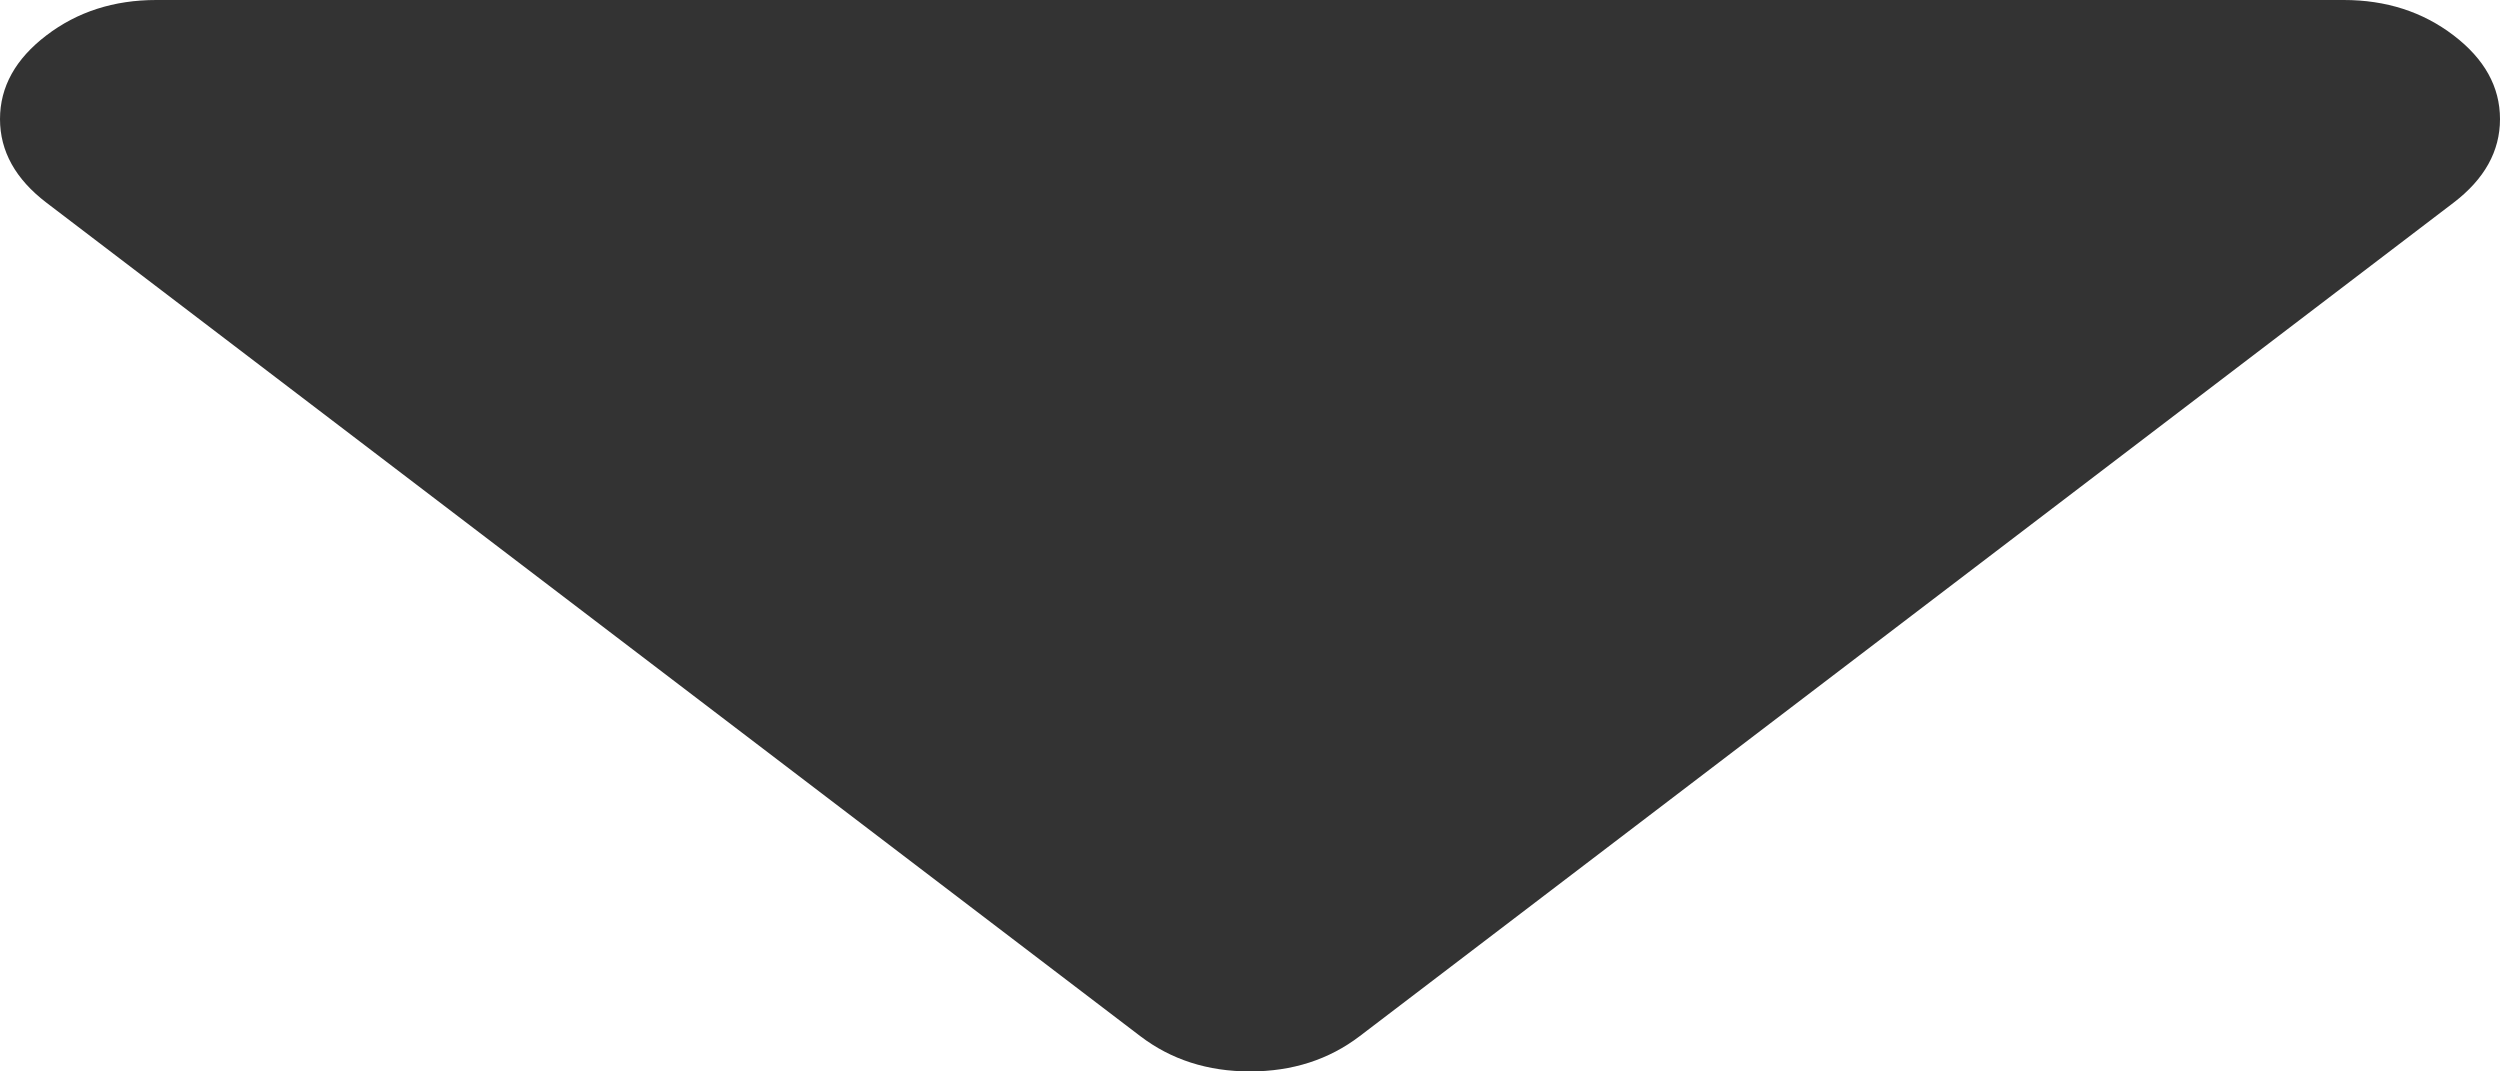 ﻿<?xml version="1.0" encoding="utf-8"?>
<svg version="1.1" xmlns:xlink="http://www.w3.org/1999/xlink" width="14px" height="6px" xmlns="http://www.w3.org/2000/svg">
  <g transform="matrix(1 0 0 1 -1374 -441 )">
    <path d="M 13.74 0.198  C 13.913 0.33  14 0.486  14 0.667  C 14 0.847  13.913 1.003  13.74 1.135  L 7.615 5.802  C 7.442 5.934  7.237 6  7 6  C 6.763 6  6.558 5.934  6.385 5.802  L 0.26 1.135  C 0.087 1.003  0 0.847  0 0.667  C 0 0.486  0.087 0.33  0.26 0.198  C 0.433 0.066  0.638 0  0.875 0  L 13.125 0  C 13.362 0  13.567 0.066  13.74 0.198  Z " fill-rule="nonzero" fill="#333333" stroke="none" transform="matrix(1 0 0 1 1374 441 )" />
  </g>
</svg>